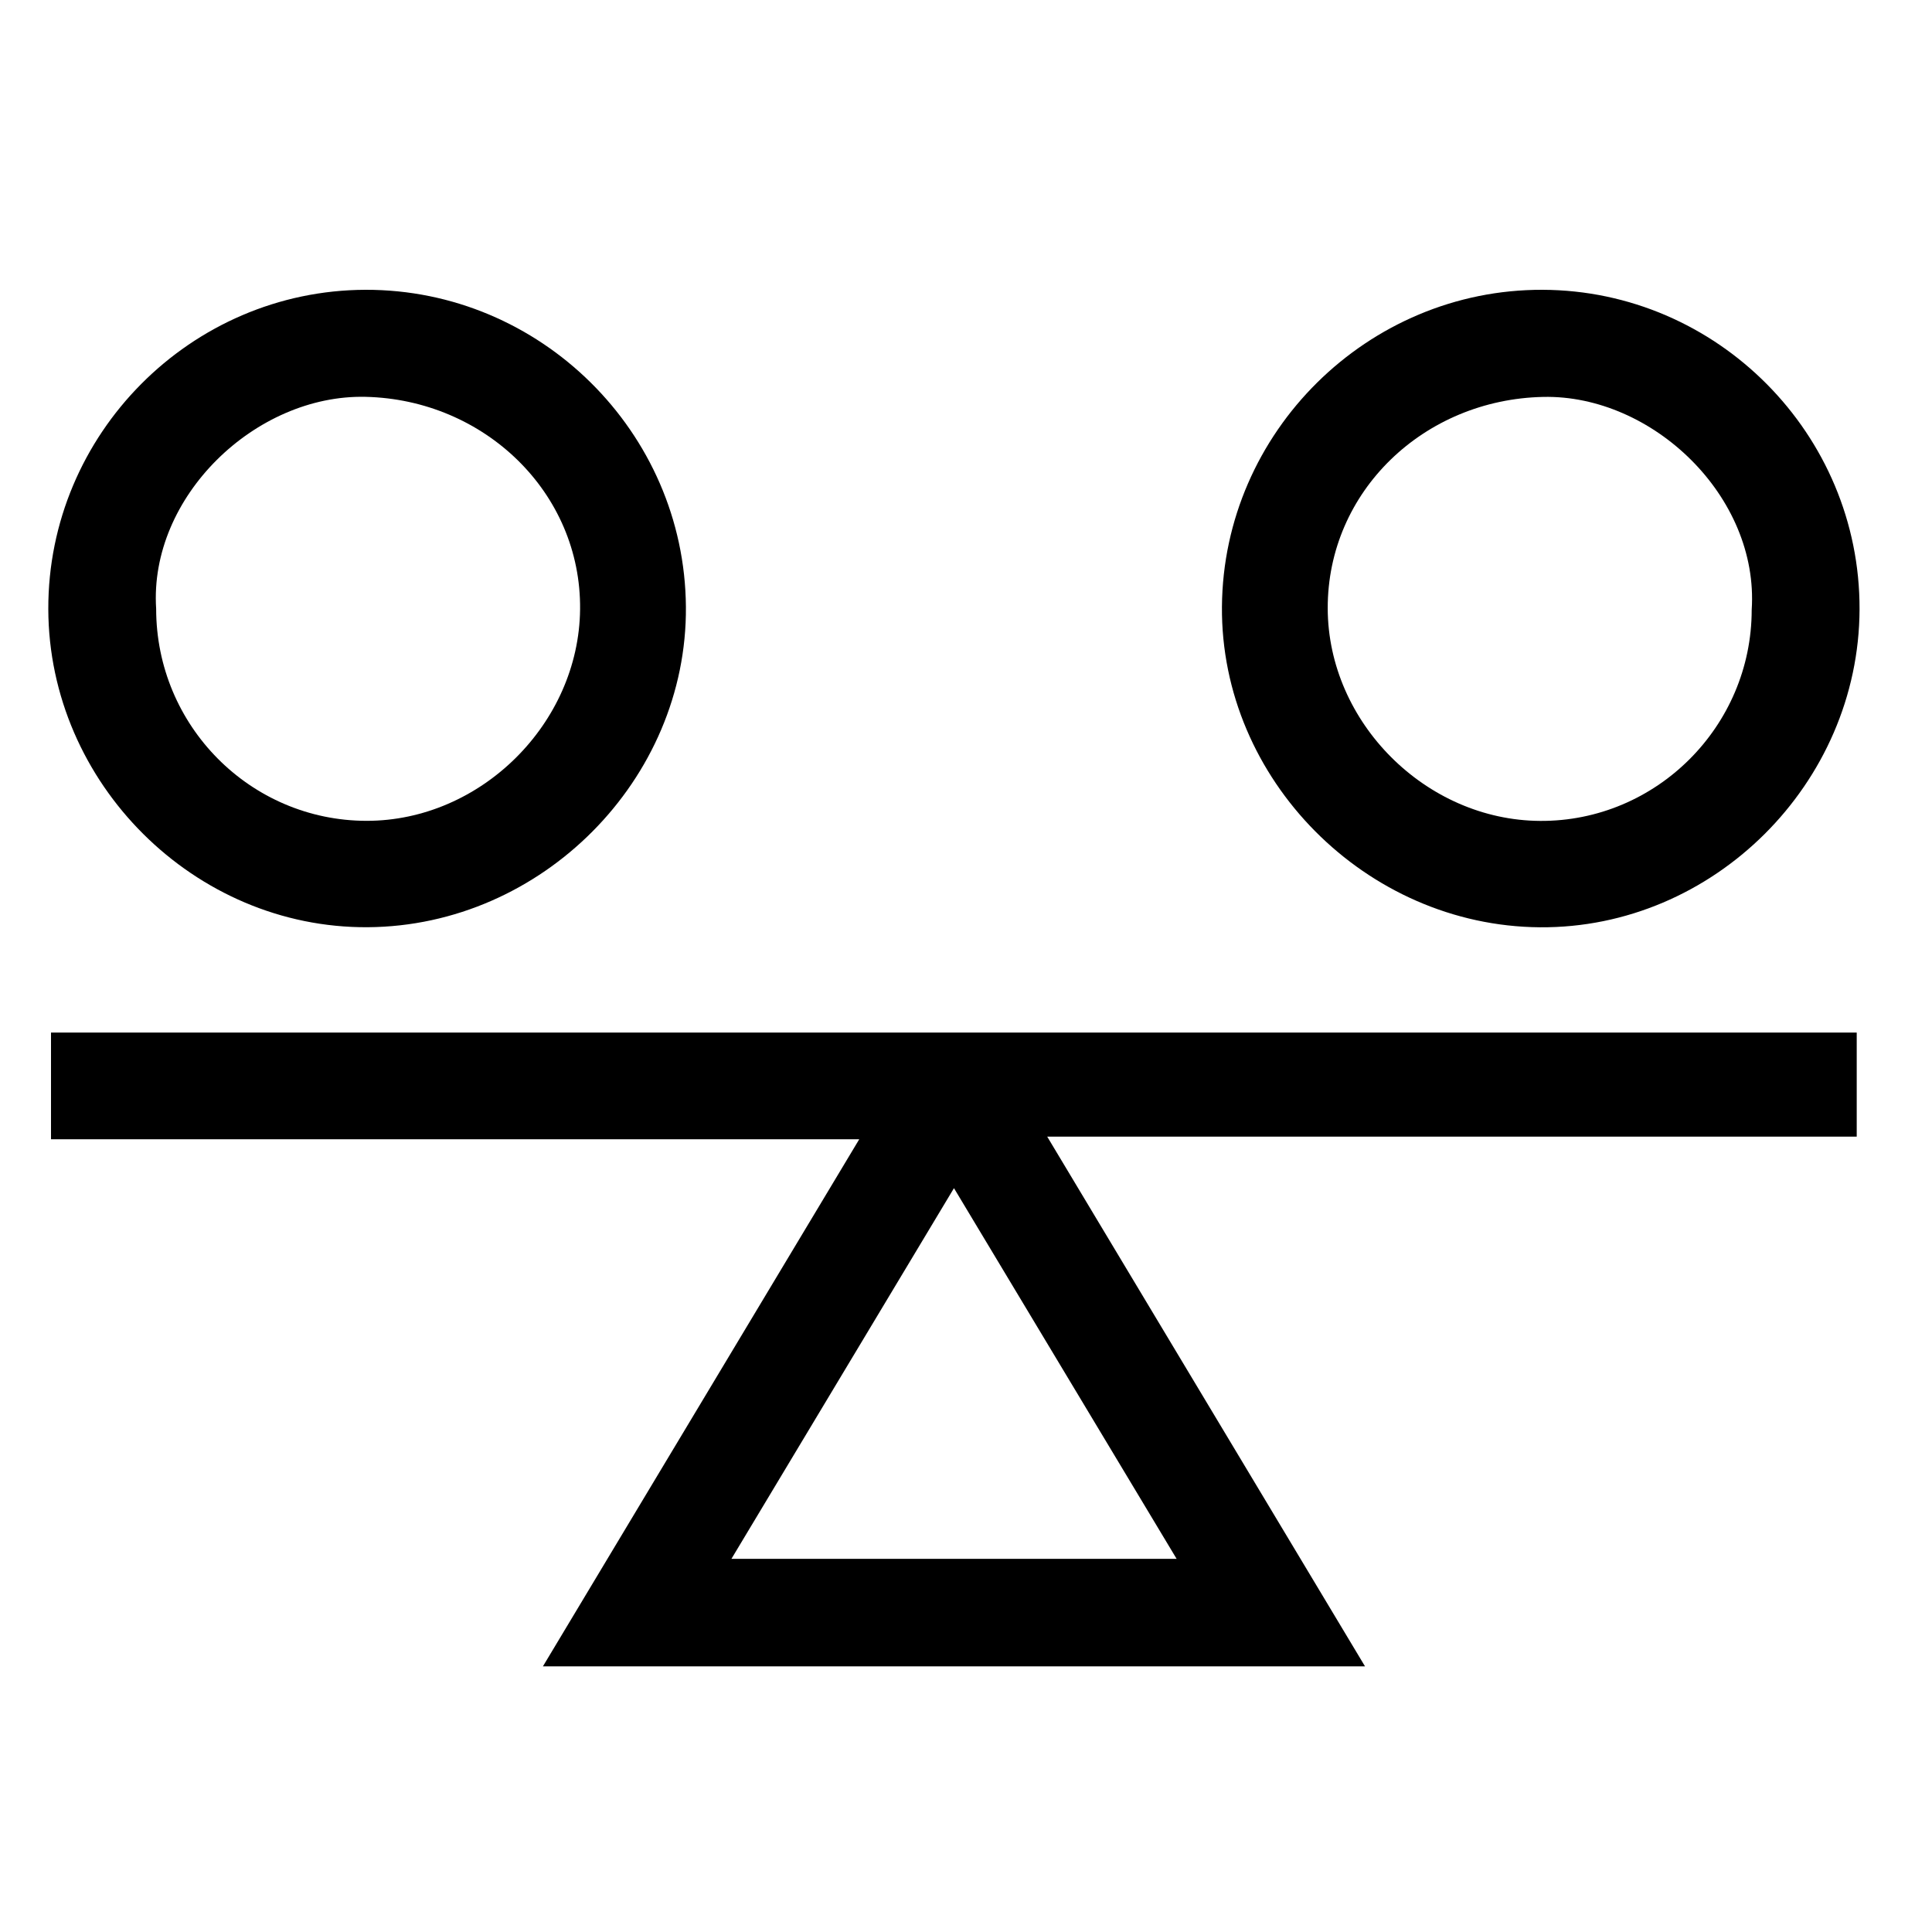 <svg width="80" height="80" viewBox="0 0 80 80" fill="none" xmlns="http://www.w3.org/2000/svg">
<path d="M22.481 69C26.875 61.681 31.174 54.517 35.579 47.175H2.112V42.757H76.883V47.066H43.363C47.807 54.469 52.117 61.658 56.522 69H22.481ZM48.721 64.548C45.61 59.367 42.599 54.355 39.502 49.199C36.401 54.364 33.39 59.378 30.287 64.548H48.721Z" fill="black"/>
<path d="M77 25.228C76.978 32.444 70.942 38.45 63.763 38.397C56.561 38.341 50.542 32.274 50.598 25.122C50.653 17.891 56.634 11.978 63.871 12C71.109 12.023 77.022 17.978 77 25.228ZM72.534 25.253C72.843 20.559 68.424 16.343 63.907 16.435C58.959 16.536 54.966 20.35 54.978 25.192C54.989 29.911 59.04 33.967 63.776 33.992C68.58 34.02 72.531 30.08 72.534 25.253Z" fill="black"/>
<path d="M2 25.222C1.981 17.975 7.899 12.02 15.134 12C22.372 11.981 28.347 17.891 28.402 25.125C28.458 32.277 22.436 38.344 15.232 38.394C8.053 38.444 2.02 32.436 2 25.222ZM6.466 25.208C6.466 30.055 10.37 33.984 15.179 33.989C19.904 33.992 23.972 29.963 24.02 25.23C24.07 20.403 20.063 16.544 15.134 16.432C10.579 16.329 6.165 20.57 6.466 25.208Z" fill="black"/>
</svg>

